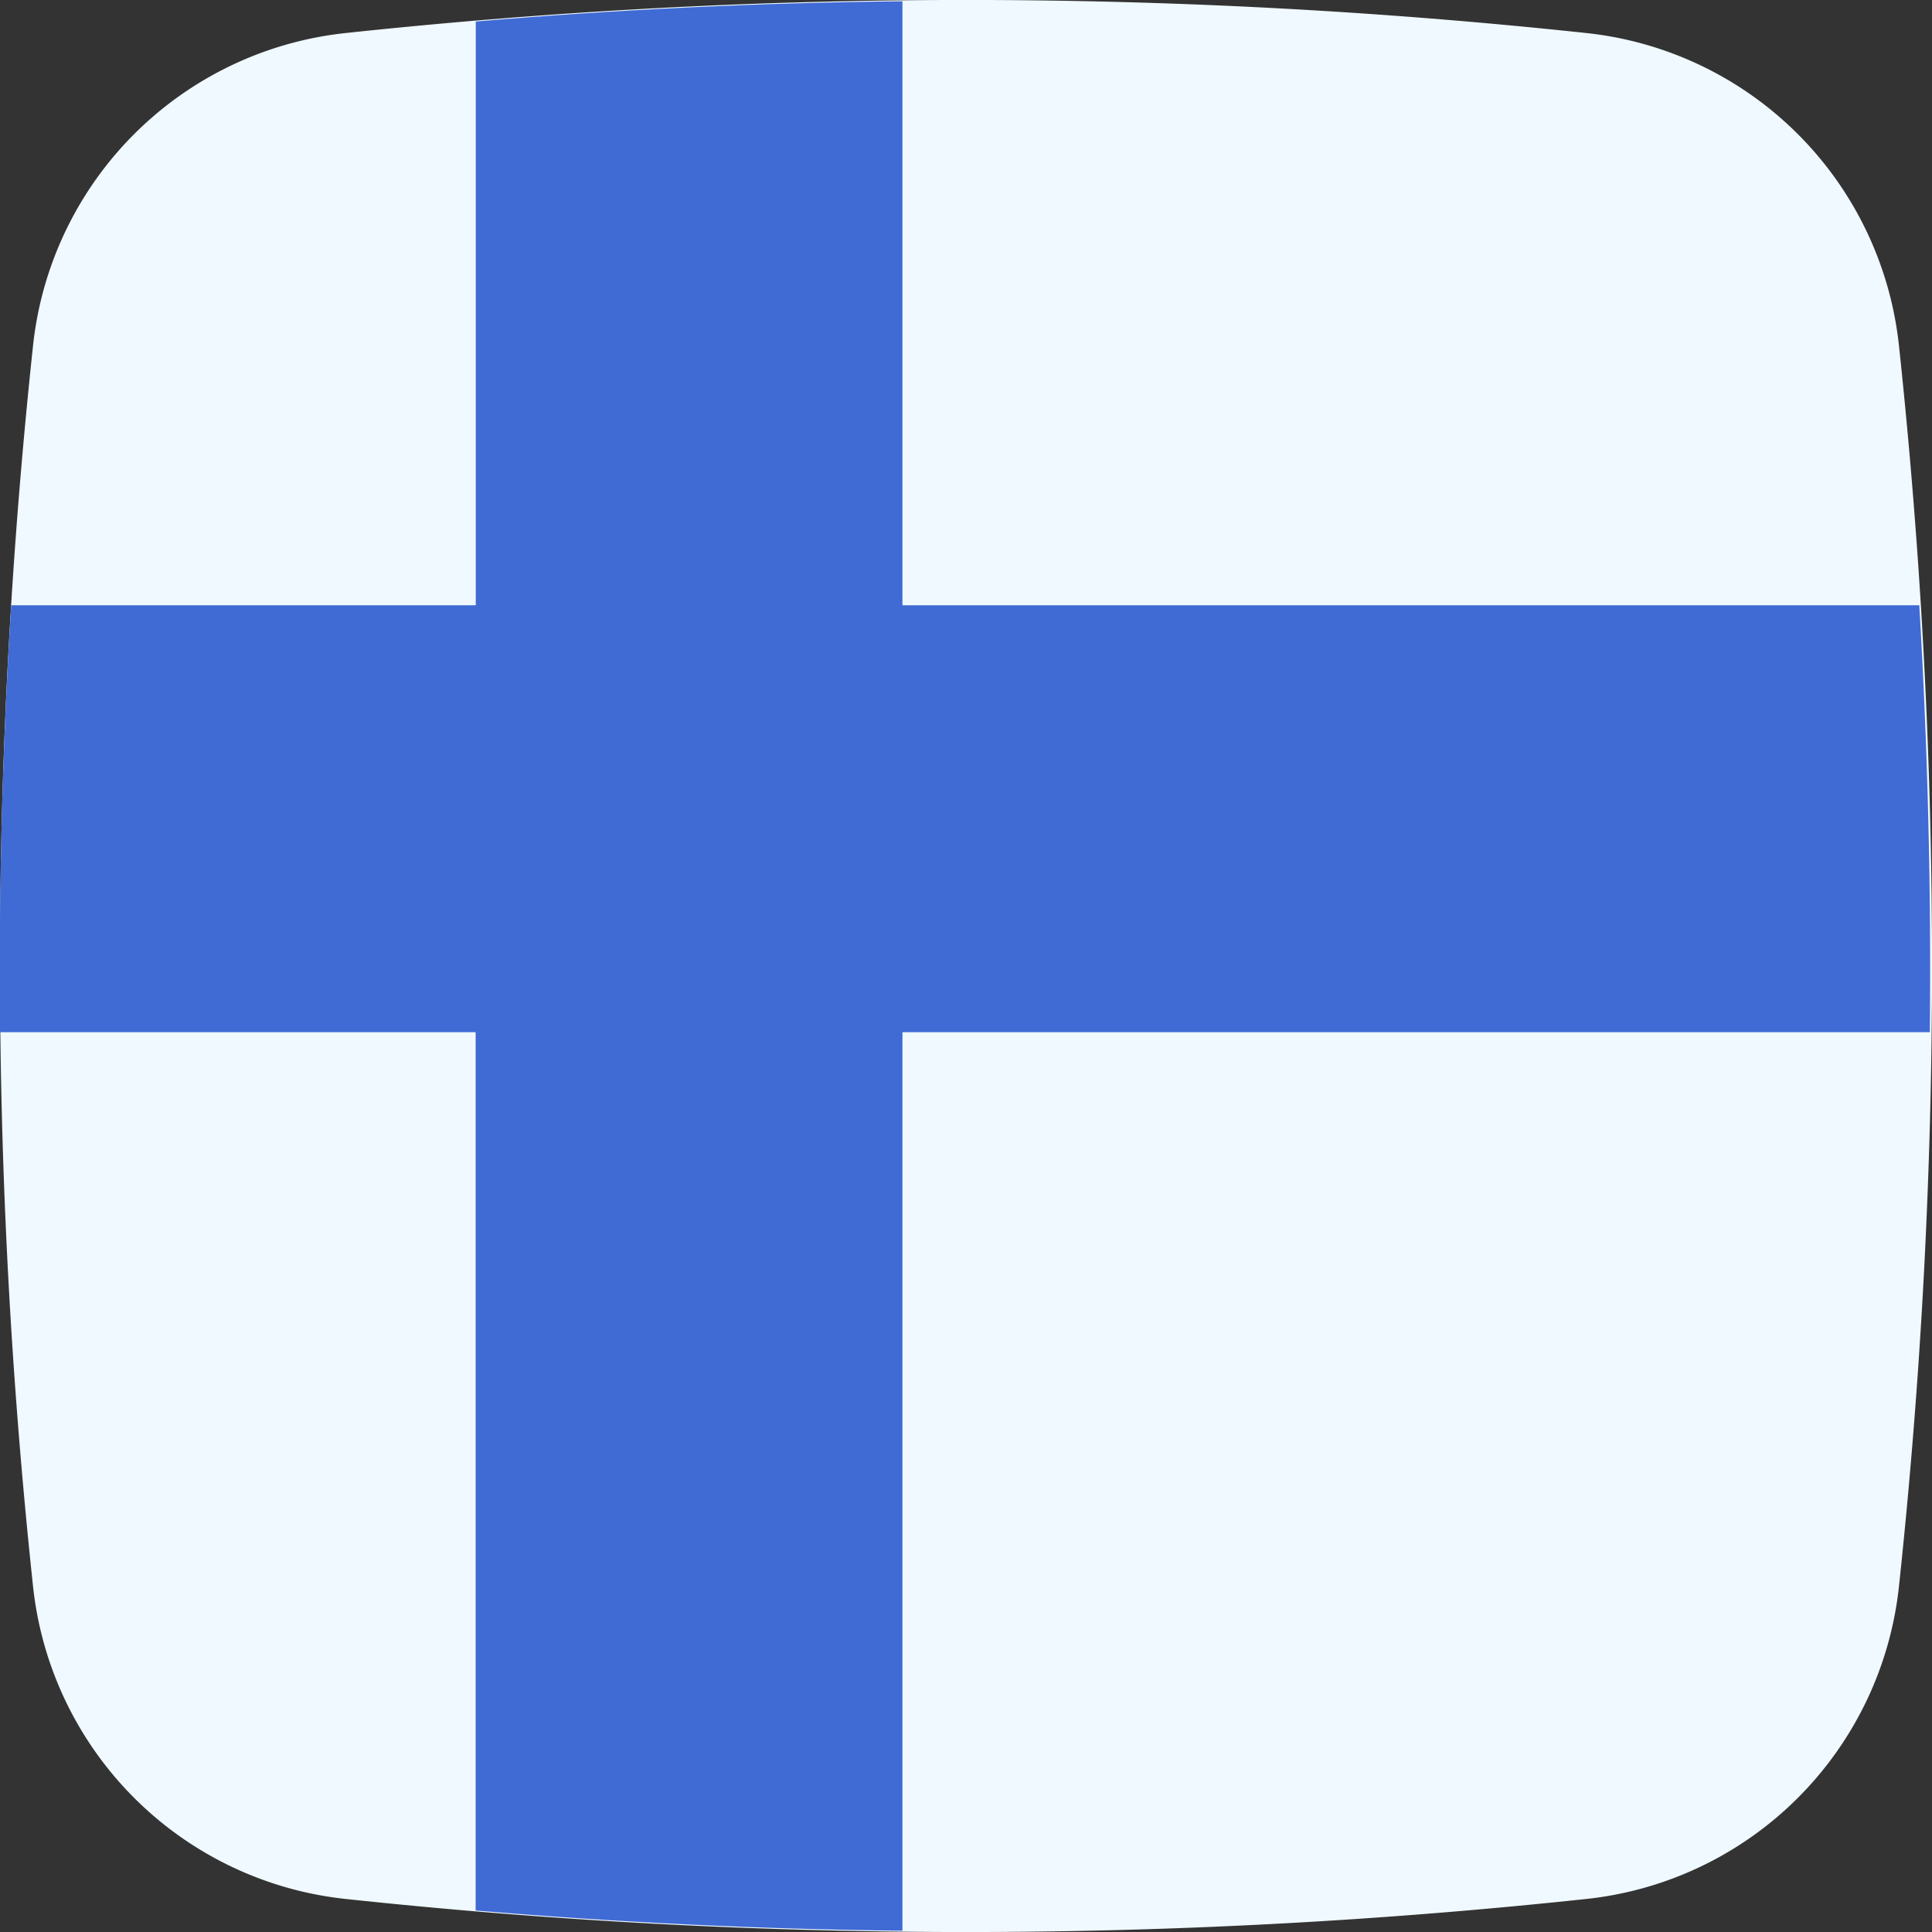 <svg height="512" viewBox="0 0 152 152" width="512" xmlns="http://www.w3.org/2000/svg"><rect x="0" y="0" width="152" height="152" fill="#333333" stroke="none"/><g id="Layer_2" data-name="Layer 2"><g id="_16.finland" data-name="16.finland"><path id="path" d="m124.81 149.4a459 459 0 0 1 -97.62 0 27.69 27.69 0 0 1 -24.59-24.59 459 459 0 0 1 0-97.62 27.69 27.69 0 0 1 24.59-24.59 459 459 0 0 1 97.62 0 27.69 27.69 0 0 1 24.59 24.59 459 459 0 0 1 0 97.62 27.69 27.69 0 0 1 -24.59 24.59z" fill="#f0f9ff"/><path d="m151.83 81.21h-80.83v70.69q-16.8-.18-33.58-1.59v-69.1h-37.42q-.16-16.78.88-33.59h36.55v-45.93q16.77-1.42 33.57-1.59v47.52h80q1 16.8.83 33.59z" fill="#406bd4"/></g></g></svg>